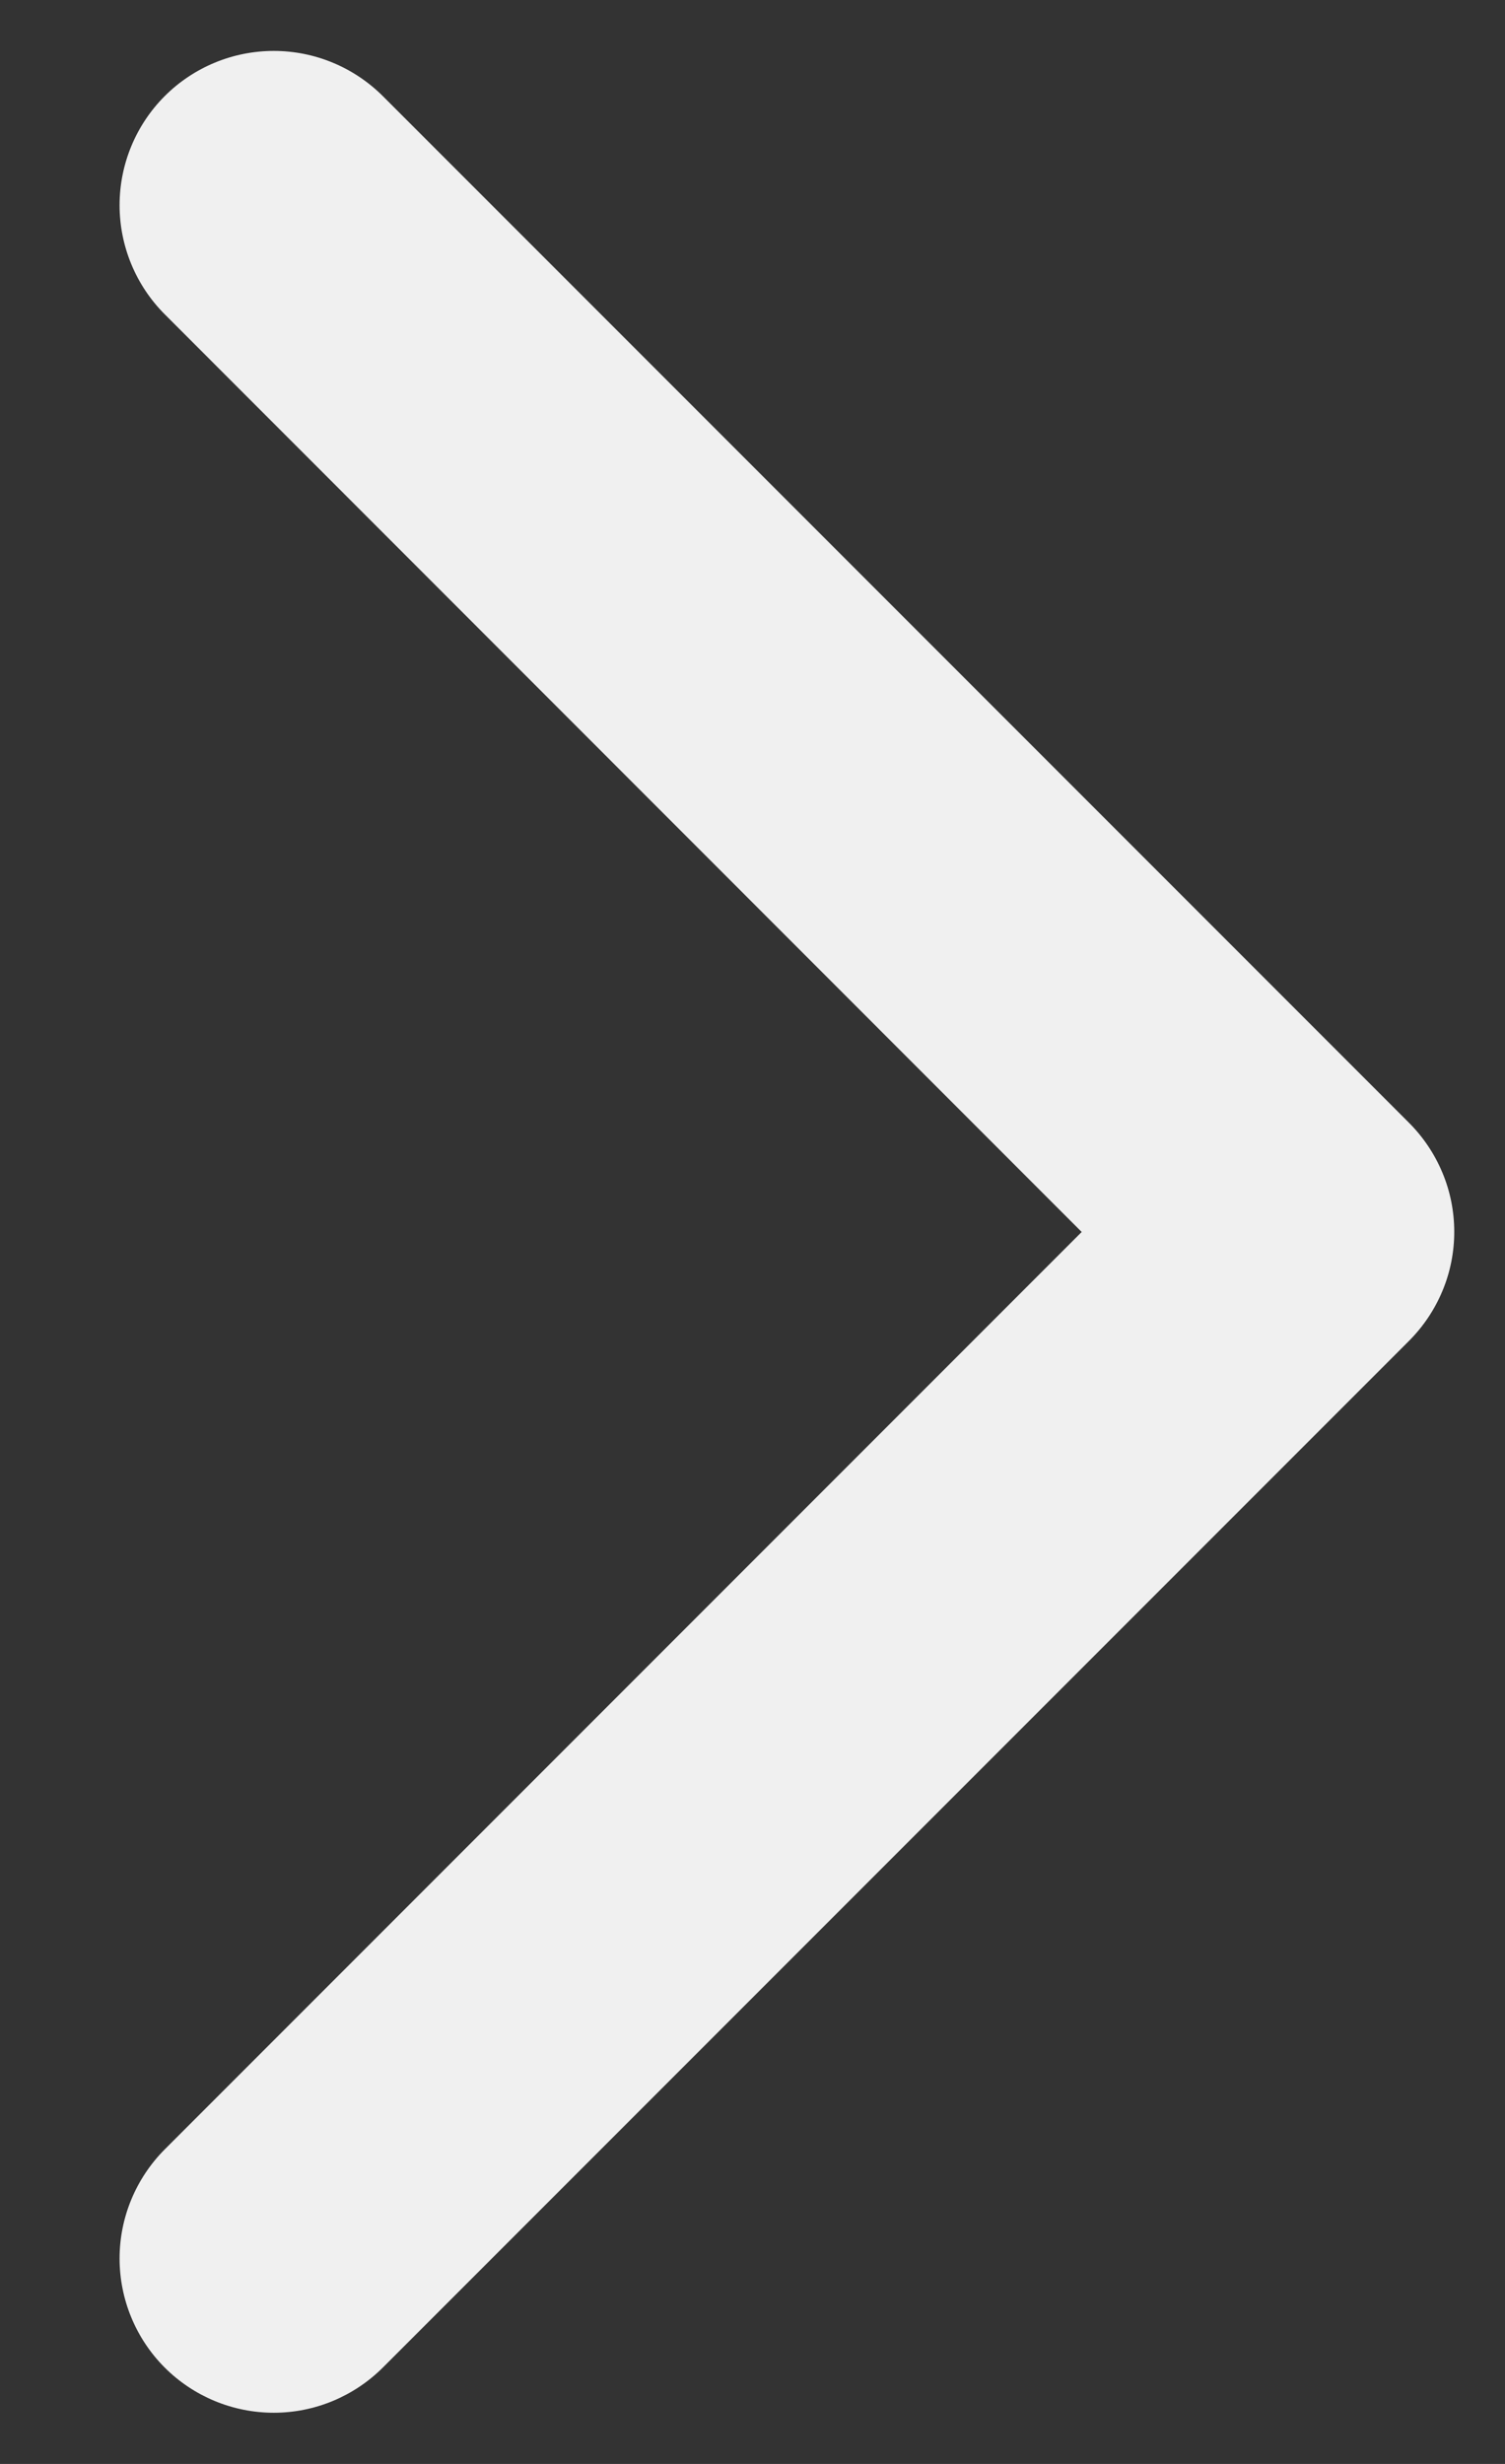 <svg width="11" height="18" viewBox="0 0 11 18" fill="none" xmlns="http://www.w3.org/2000/svg">
<rect x="0" y="0" width="11" height="18" fill="#333333" stroke="none"/>
<path d="M1.204 2.296C0.993 2.085 0.874 1.798 0.874 1.499C0.874 1.2 0.993 0.913 1.204 0.702C1.415 0.491 1.702 0.372 2.001 0.372C2.3 0.372 2.586 0.491 2.798 0.702L10.298 8.202C10.403 8.307 10.486 8.431 10.543 8.568C10.6 8.704 10.629 8.851 10.629 8.999C10.629 9.147 10.6 9.294 10.543 9.43C10.486 9.567 10.403 9.691 10.298 9.796L2.798 17.296C2.586 17.507 2.3 17.626 2.001 17.626C1.702 17.626 1.415 17.507 1.204 17.296C0.993 17.085 0.874 16.798 0.874 16.499C0.874 16.2 0.993 15.914 1.204 15.702L7.906 9L1.204 2.296Z" fill="#F0F0F0"/>
</svg>
